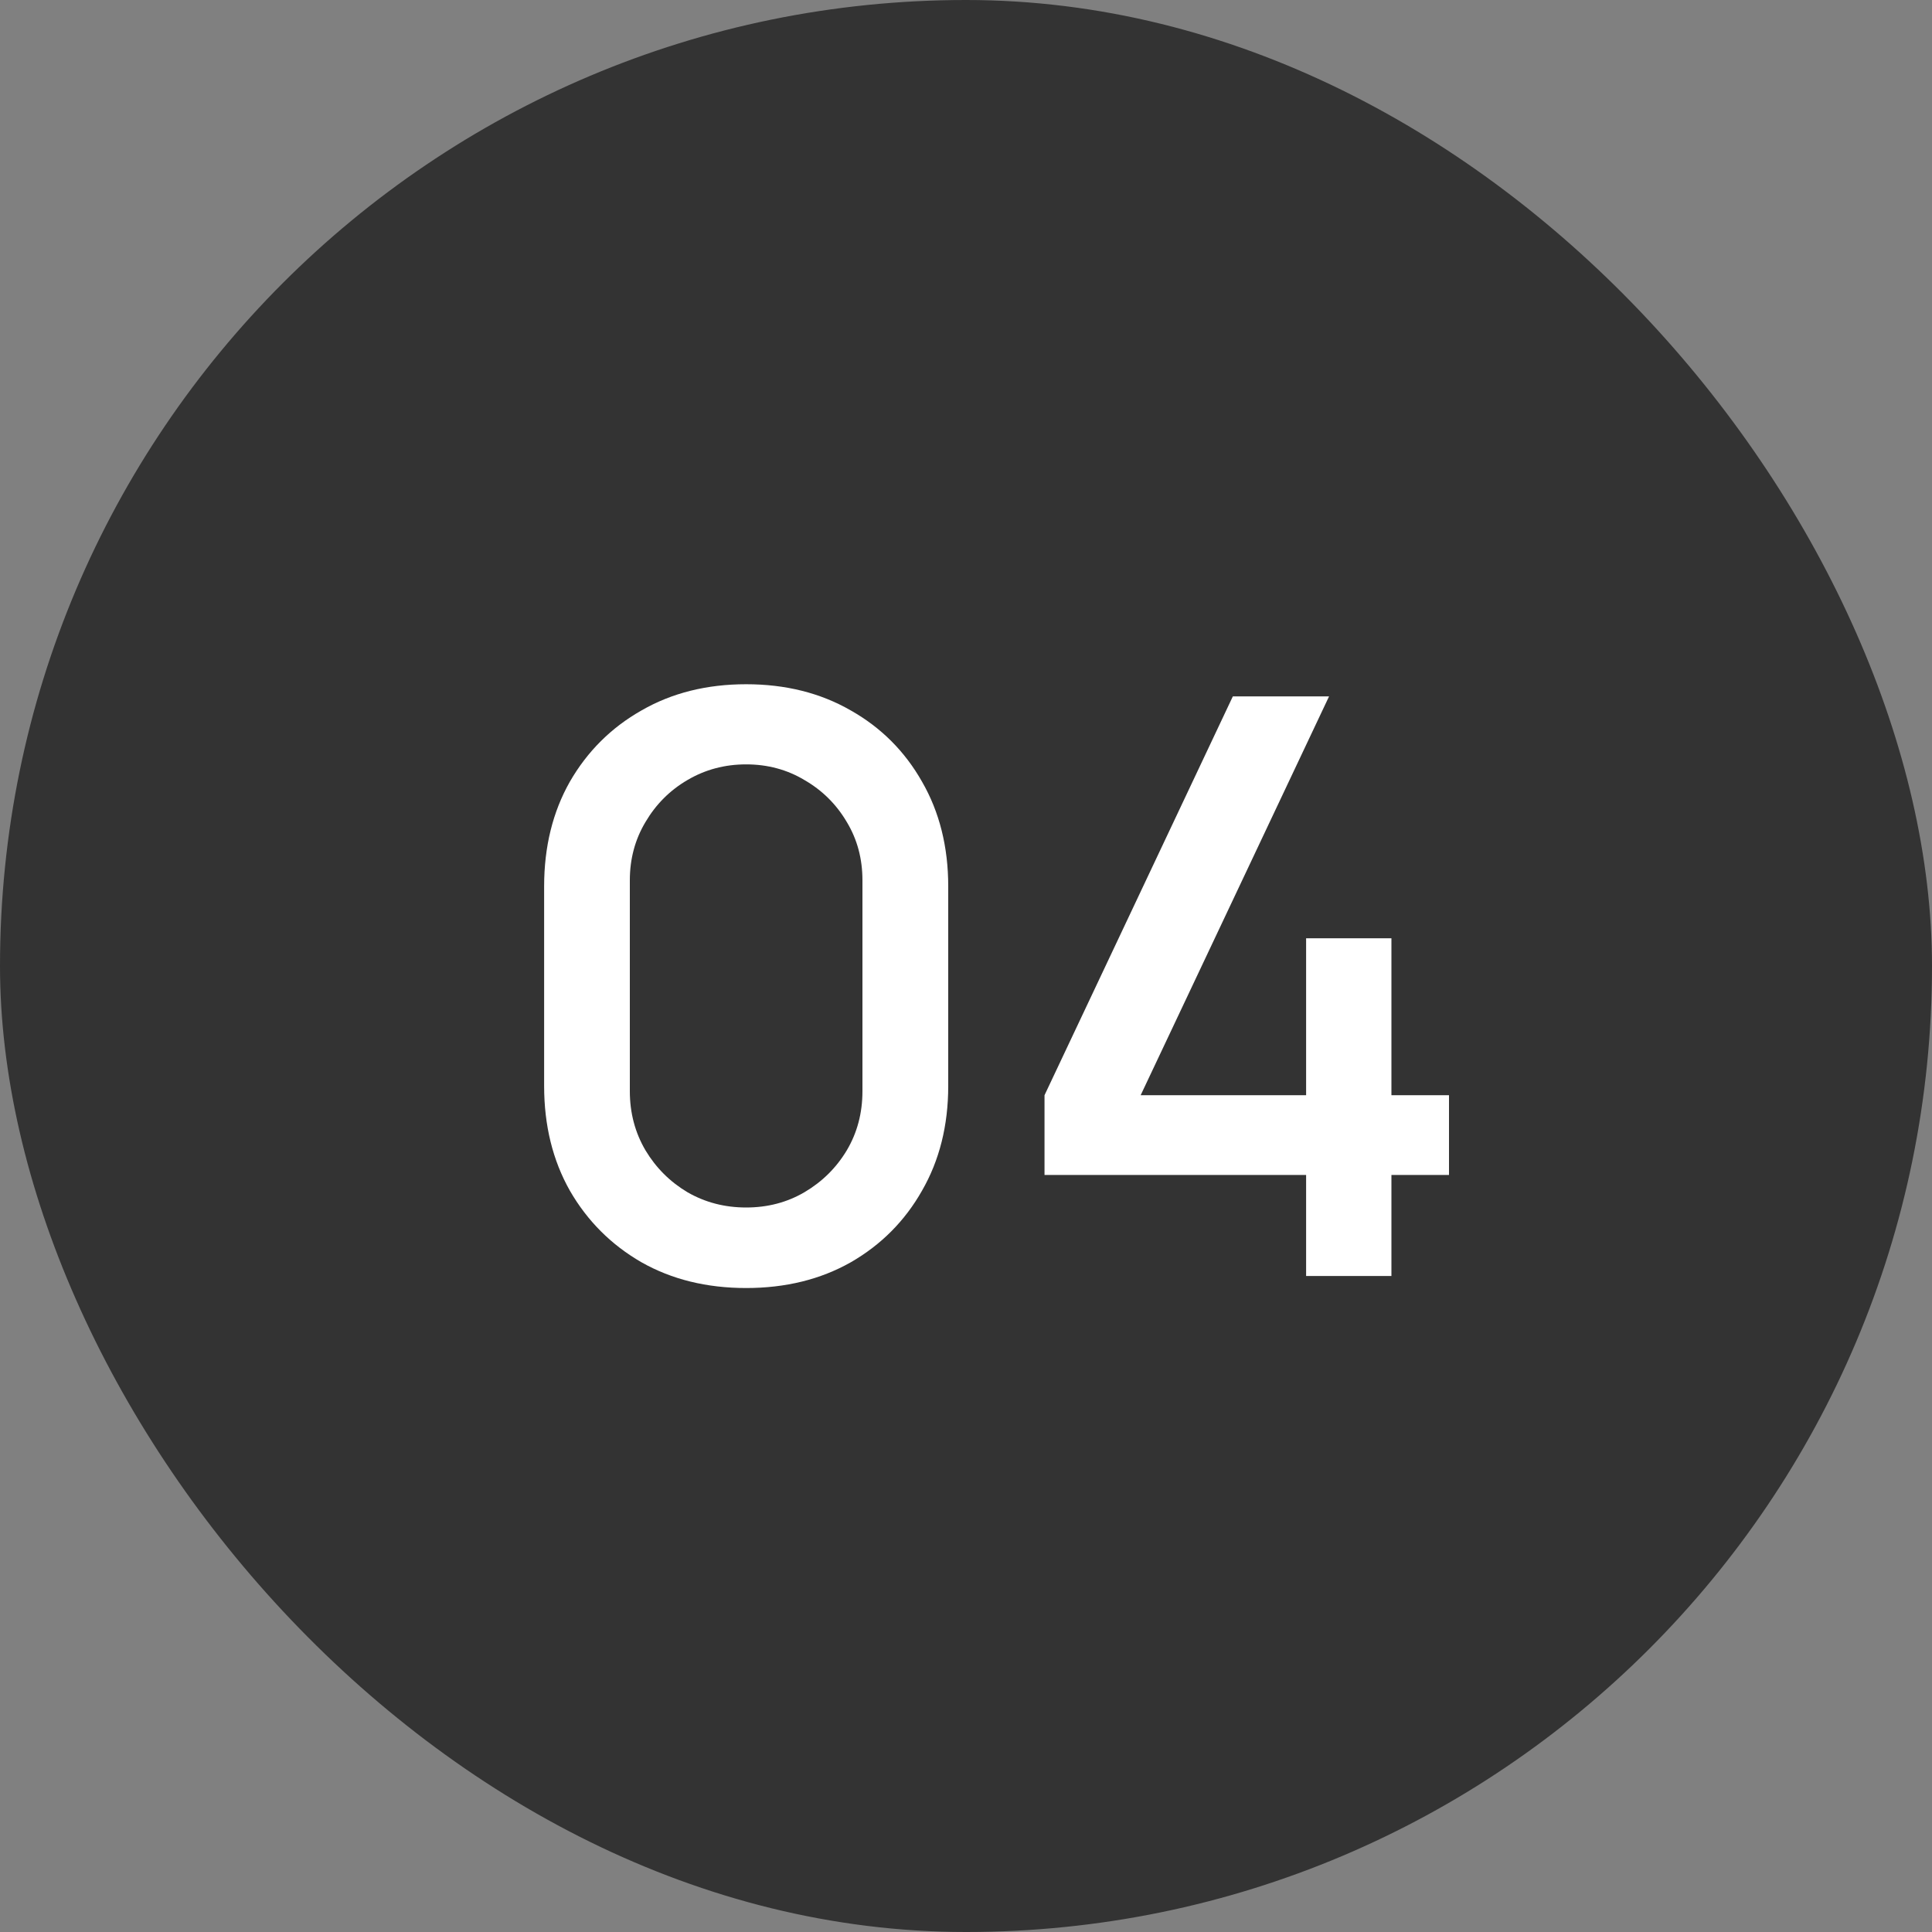 <svg width="25" height="25" viewBox="0 0 25 25" fill="none" xmlns="http://www.w3.org/2000/svg">
<rect x="0" y="0" width="25" height="25" fill="#808080" stroke="none"/>
<rect x="25" y="25" width="25" height="25" rx="12.5" transform="rotate(180 25 25)" fill="#333333"/>
<path d="M16.901 16.511V15.204H13.516V14.172L15.953 9.011H17.198L14.76 14.172H16.901V12.141H18.005V14.172H18.75V15.204H18.005V16.511H16.901Z" fill="white"/>
<path d="M9.655 16.667C9.145 16.667 8.693 16.556 8.301 16.334C7.909 16.108 7.6 15.799 7.374 15.407C7.152 15.014 7.041 14.563 7.041 14.052V11.469C7.041 10.959 7.152 10.507 7.374 10.115C7.6 9.723 7.909 9.415 8.301 9.193C8.693 8.967 9.145 8.854 9.655 8.854C10.165 8.854 10.617 8.967 11.009 9.193C11.402 9.415 11.709 9.723 11.931 10.115C12.157 10.507 12.27 10.959 12.27 11.469V14.052C12.27 14.563 12.157 15.014 11.931 15.407C11.709 15.799 11.402 16.108 11.009 16.334C10.617 16.556 10.165 16.667 9.655 16.667ZM9.655 15.625C9.933 15.625 10.185 15.559 10.41 15.427C10.639 15.292 10.822 15.111 10.957 14.886C11.093 14.657 11.16 14.401 11.16 14.12V11.391C11.16 11.113 11.093 10.861 10.957 10.636C10.822 10.407 10.639 10.226 10.41 10.094C10.185 9.959 9.933 9.891 9.655 9.891C9.377 9.891 9.124 9.959 8.895 10.094C8.669 10.226 8.488 10.407 8.353 10.636C8.218 10.861 8.15 11.113 8.15 11.391V14.12C8.15 14.401 8.218 14.657 8.353 14.886C8.488 15.111 8.669 15.292 8.895 15.427C9.124 15.559 9.377 15.625 9.655 15.625Z" fill="white"/>
</svg>
